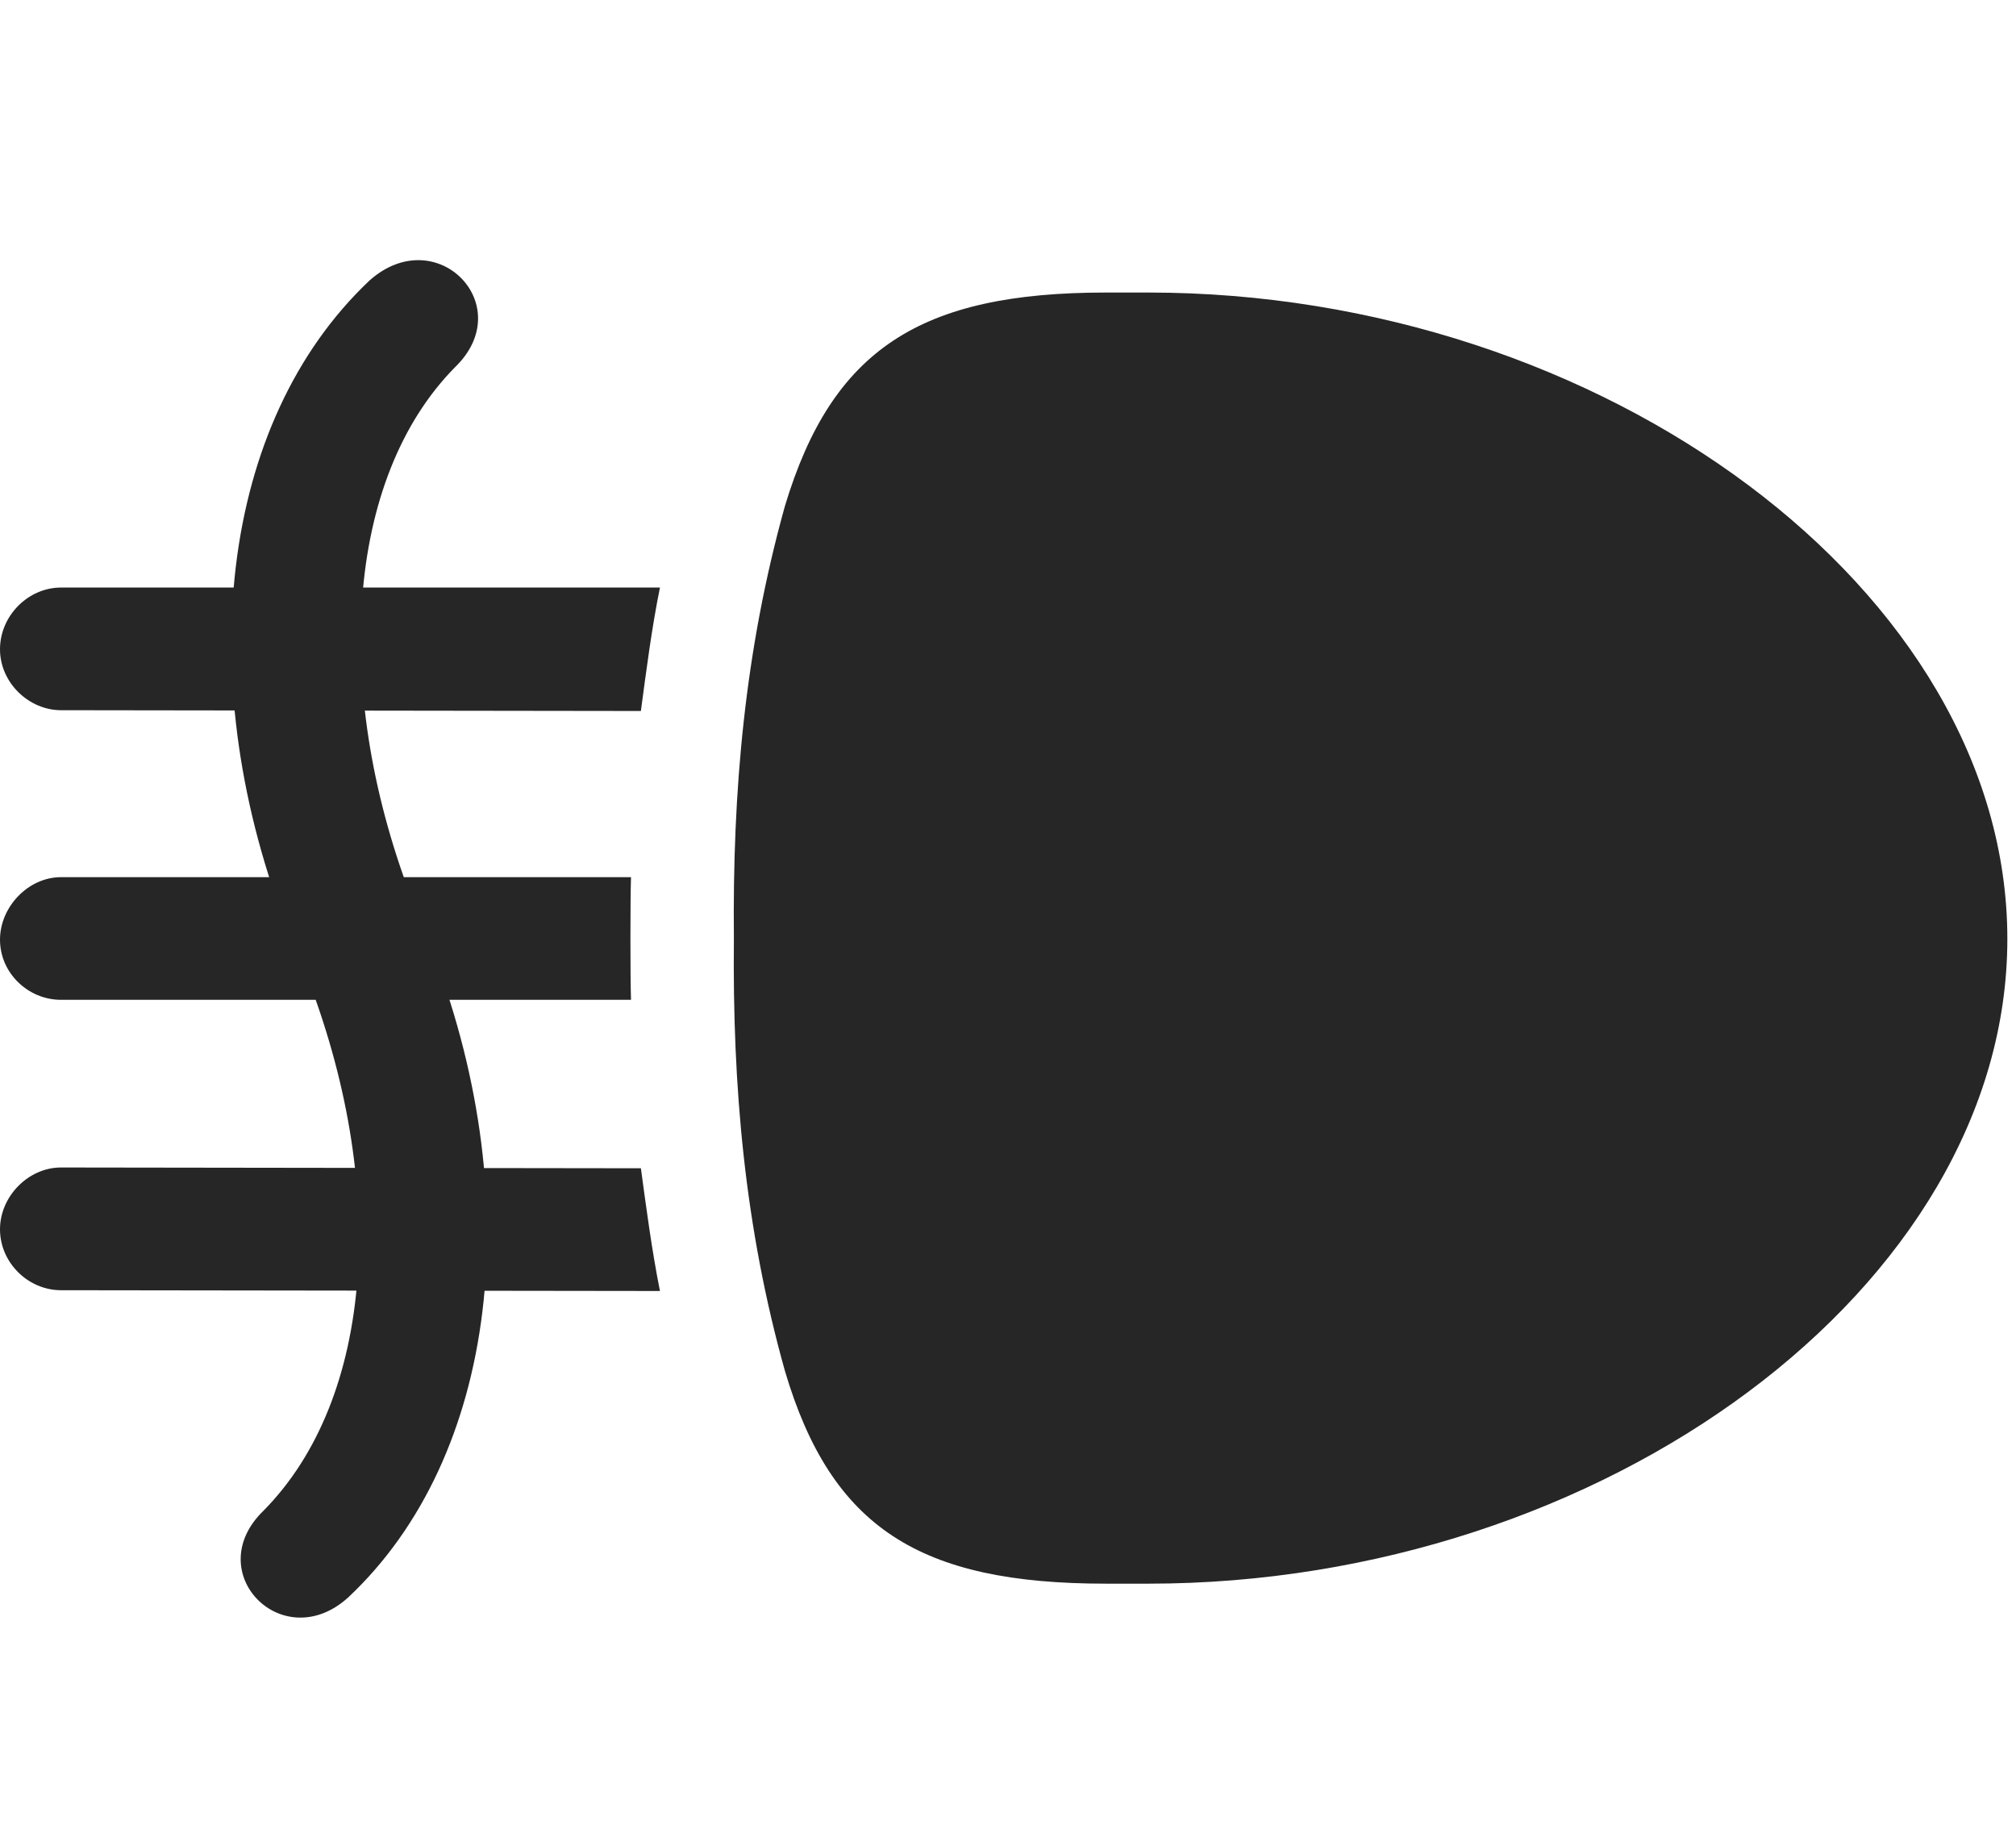 <svg width="31" height="28" viewBox="0 0 31 28" fill="none" xmlns="http://www.w3.org/2000/svg">
<path d="M0.938 9.034C0.434 9.034 0 9.467 0 9.983C0 10.498 0.445 10.92 0.938 10.92L9.855 10.932C9.938 10.311 10.02 9.666 10.148 9.034H0.938ZM0.938 13.487C0.434 13.487 0 13.944 0 14.448C0 14.963 0.434 15.373 0.938 15.373H9.703C9.691 15.034 9.691 13.838 9.703 13.487H0.938ZM0.938 17.951C0.434 17.951 0 18.397 0 18.901C0 19.416 0.434 19.838 0.938 19.838L10.148 19.85C10.02 19.205 9.938 18.573 9.855 17.963L0.938 17.951ZM4.055 23.225C3.07 24.174 4.348 25.475 5.355 24.561C7.664 22.393 8.133 18.362 6.598 14.495L6.375 13.932C5.086 10.662 5.309 7.358 6.996 5.647C7.98 4.698 6.715 3.397 5.684 4.311C3.375 6.491 2.918 10.498 4.453 14.366L4.688 14.928C5.988 18.221 5.754 21.502 4.055 23.225Z" fill="black" fill-opacity="0.85"/>
<path d="M11.285 14.436C11.262 16.698 11.449 18.866 12.07 21.08C12.785 23.494 14.144 24.35 17.004 24.35H17.66C24.644 24.35 30.867 19.791 30.867 14.436C30.867 9.08 24.644 4.498 17.66 4.498H17.004C14.156 4.498 12.797 5.366 12.07 7.78C11.449 10.006 11.262 12.174 11.285 14.436Z" fill="black" fill-opacity="0.85"/>
</svg>
